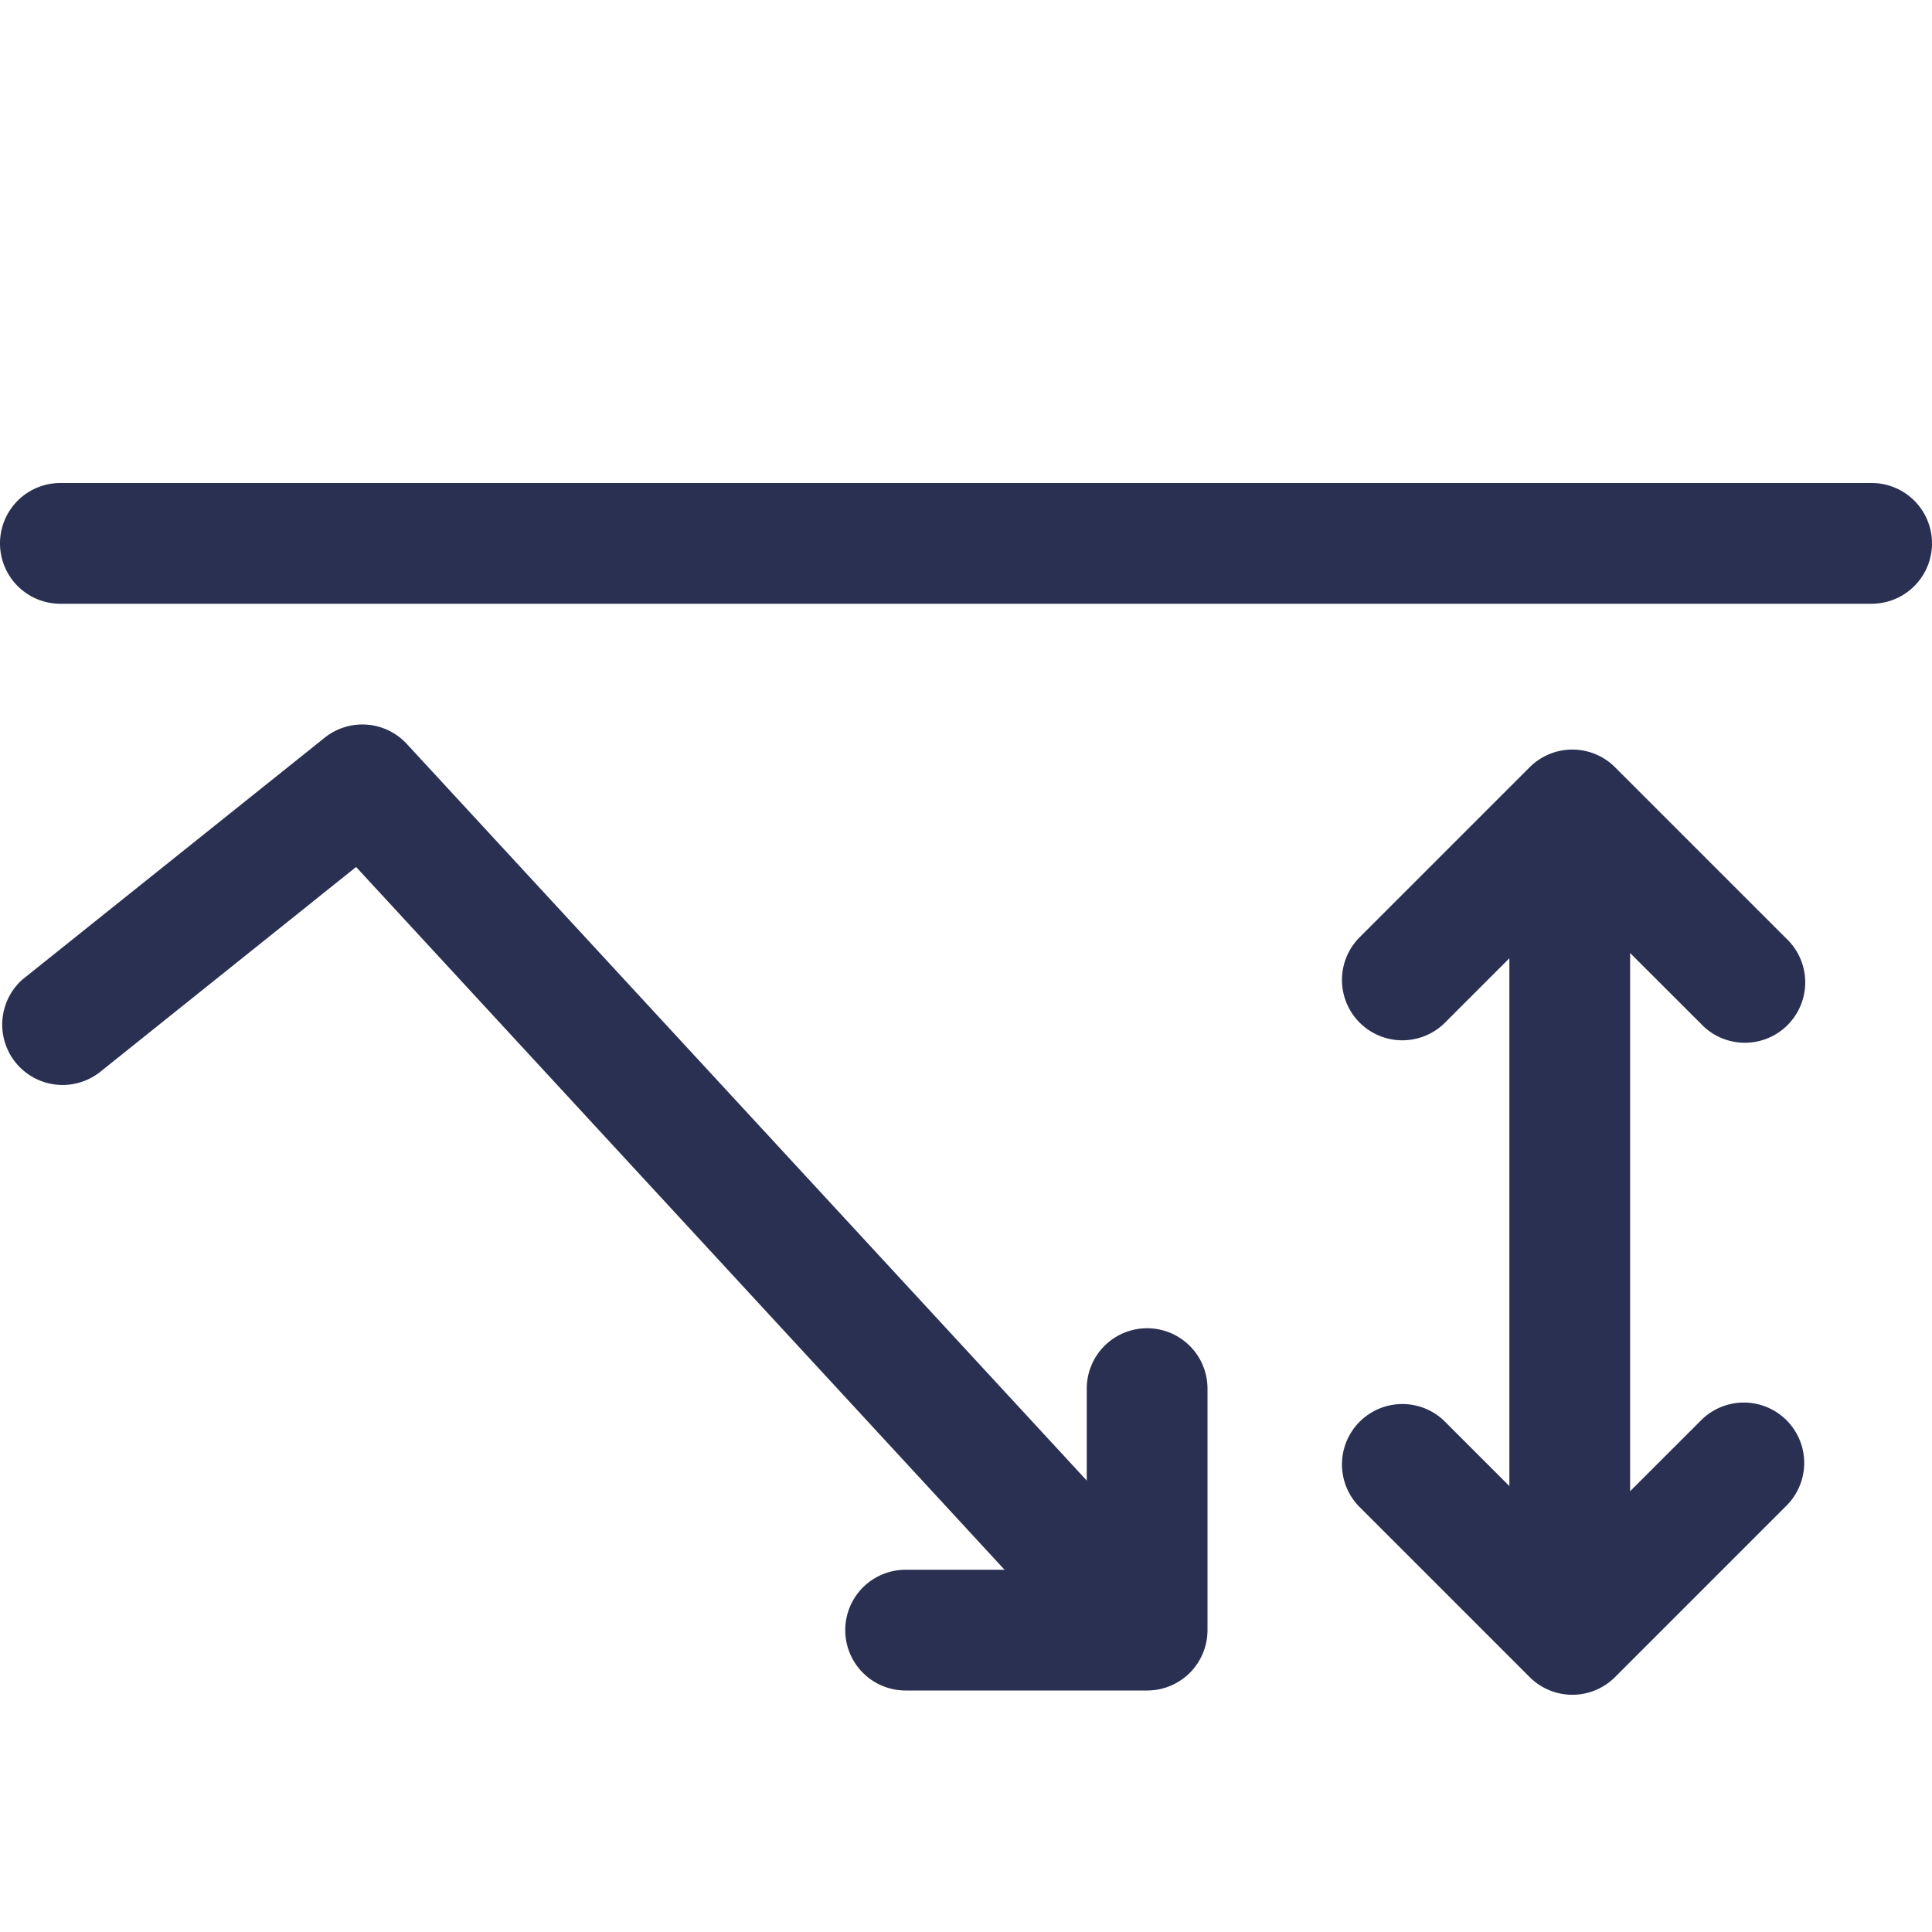 <svg width="16" height="16" xmlns="http://www.w3.org/2000/svg"><g fill="none" fill-rule="evenodd"><path d="M0 0h16v16H0z"/><path d="M.5 5a.5.5 0 0 1 0-1h15a.5.5 0 1 1 0 1H.5z" fill="#2A3052" fill-rule="nonzero"/><g fill="#2A3052" fill-rule="nonzero"><path d="M12.5 7v6a.5.5 0 0 0 1 0V7a.5.5 0 0 0-1 0z"/><path d="M13.021 7.414l1.061 1.06a.5.5 0 1 0 .707-.706l-1.414-1.414a.5.5 0 0 0-.707 0l-1.414 1.414a.5.5 0 0 0 .707.707l1.06-1.06zM13.021 12.828l1.061-1.06a.5.5 0 1 1 .707.707l-1.414 1.414a.5.5 0 0 1-.707 0l-1.414-1.414a.5.5 0 0 1 .707-.707l1.06 1.06z"/></g><g fill="#2A3052" fill-rule="nonzero"><path d="M.812 8.89a.5.5 0 0 1-.624-.78l2.5-2a.5.5 0 0 1 .68.05l6 6.5a.5.5 0 1 1-.735.68L2.949 7.18.812 8.891z"/><path d="M9 13v-1.5a.5.5 0 1 1 1 0v2a.5.5 0 0 1-.5.5h-2a.5.5 0 1 1 0-1H9z"/></g></g></svg>